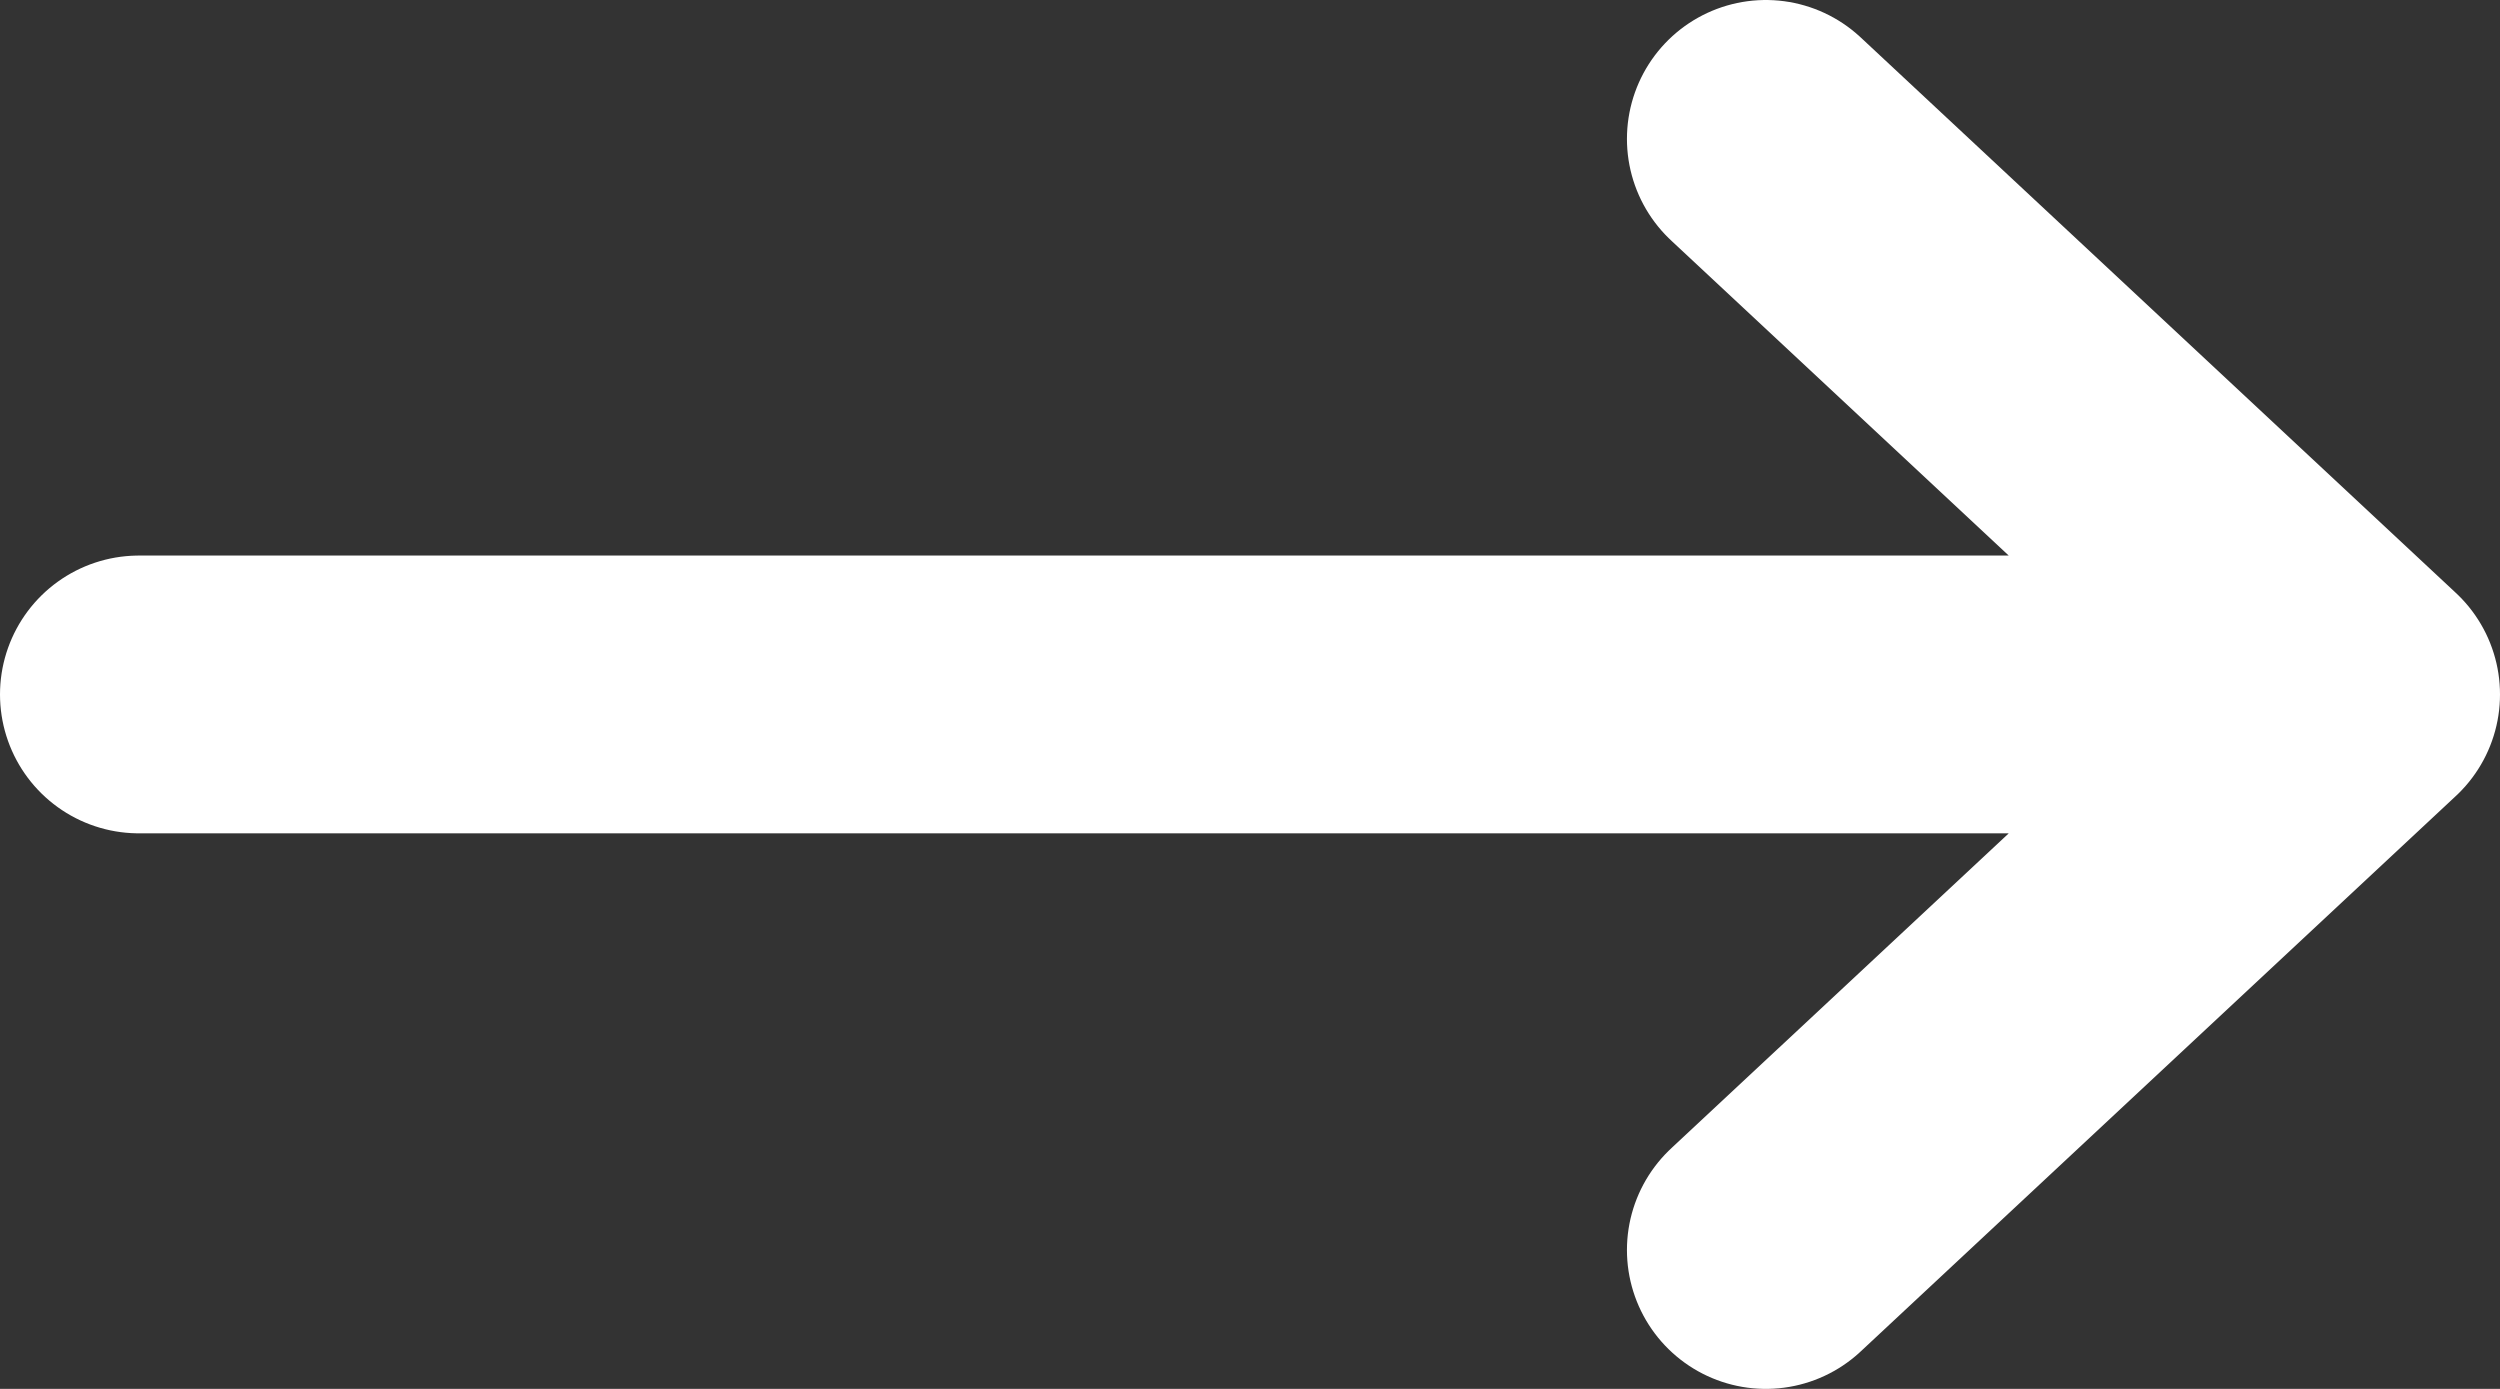 <svg width="18" height="10" viewBox="0 0 18 10" fill="none" xmlns="http://www.w3.org/2000/svg">
<rect x="0" y="0" width="18" height="10" fill="#333333" stroke="none"/>
<path d="M12.714 1L17 5M17 5L12.714 9M17 5L1 5" stroke="white" stroke-width="2" stroke-linecap="round" stroke-linejoin="round"/>
</svg>
